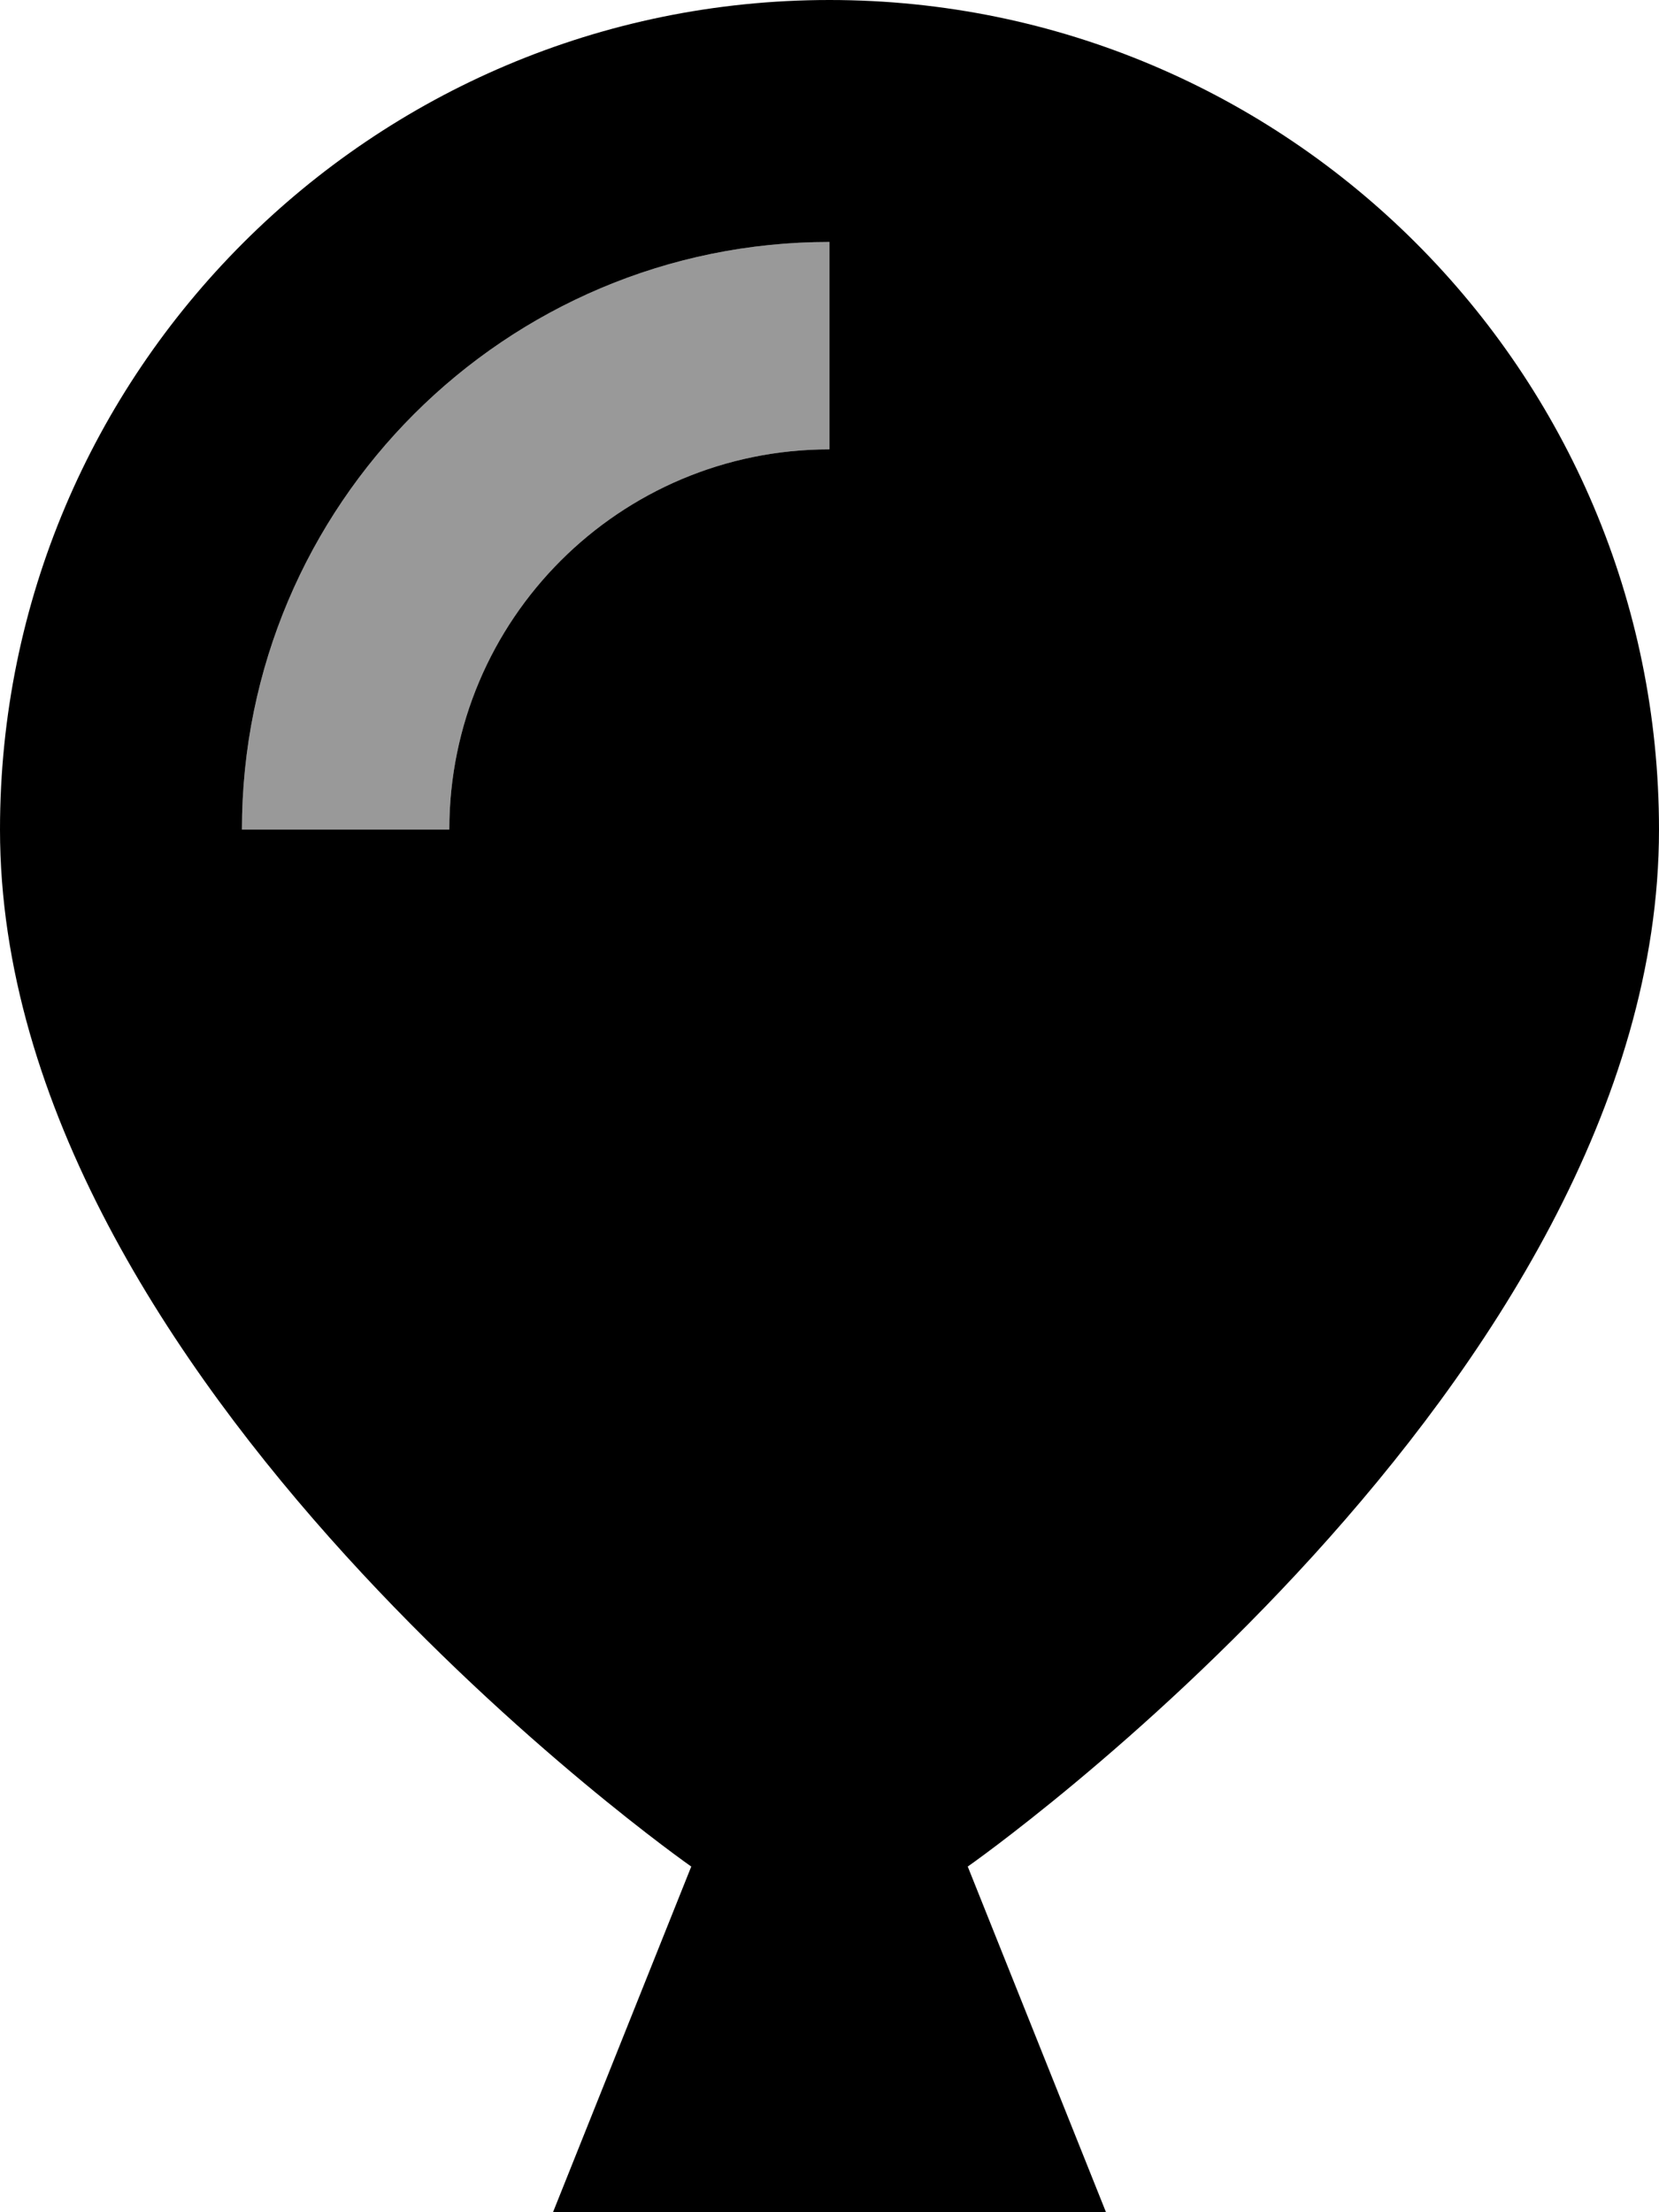 <svg fill="currentColor" xmlns="http://www.w3.org/2000/svg" viewBox="0 0 384 512"><!--! Font Awesome Pro 7.0.1 by @fontawesome - https://fontawesome.com License - https://fontawesome.com/license (Commercial License) Copyright 2025 Fonticons, Inc. --><path opacity=".4" fill="currentColor" d="M56 192l48 0c0-48.6 39.4-88 88-88l0-48C116.9 56 56 116.9 56 192z"/><path fill="currentColor" d="M0 192C0 86 86 0 192 0S384 86 384 192c0 128-160 240-160 240l32 80-128 0 32-80S0 320 0 192zm104 0c0-48.6 39.4-88 88-88l0-48C116.9 56 56 116.9 56 192l48 0z"/></svg>